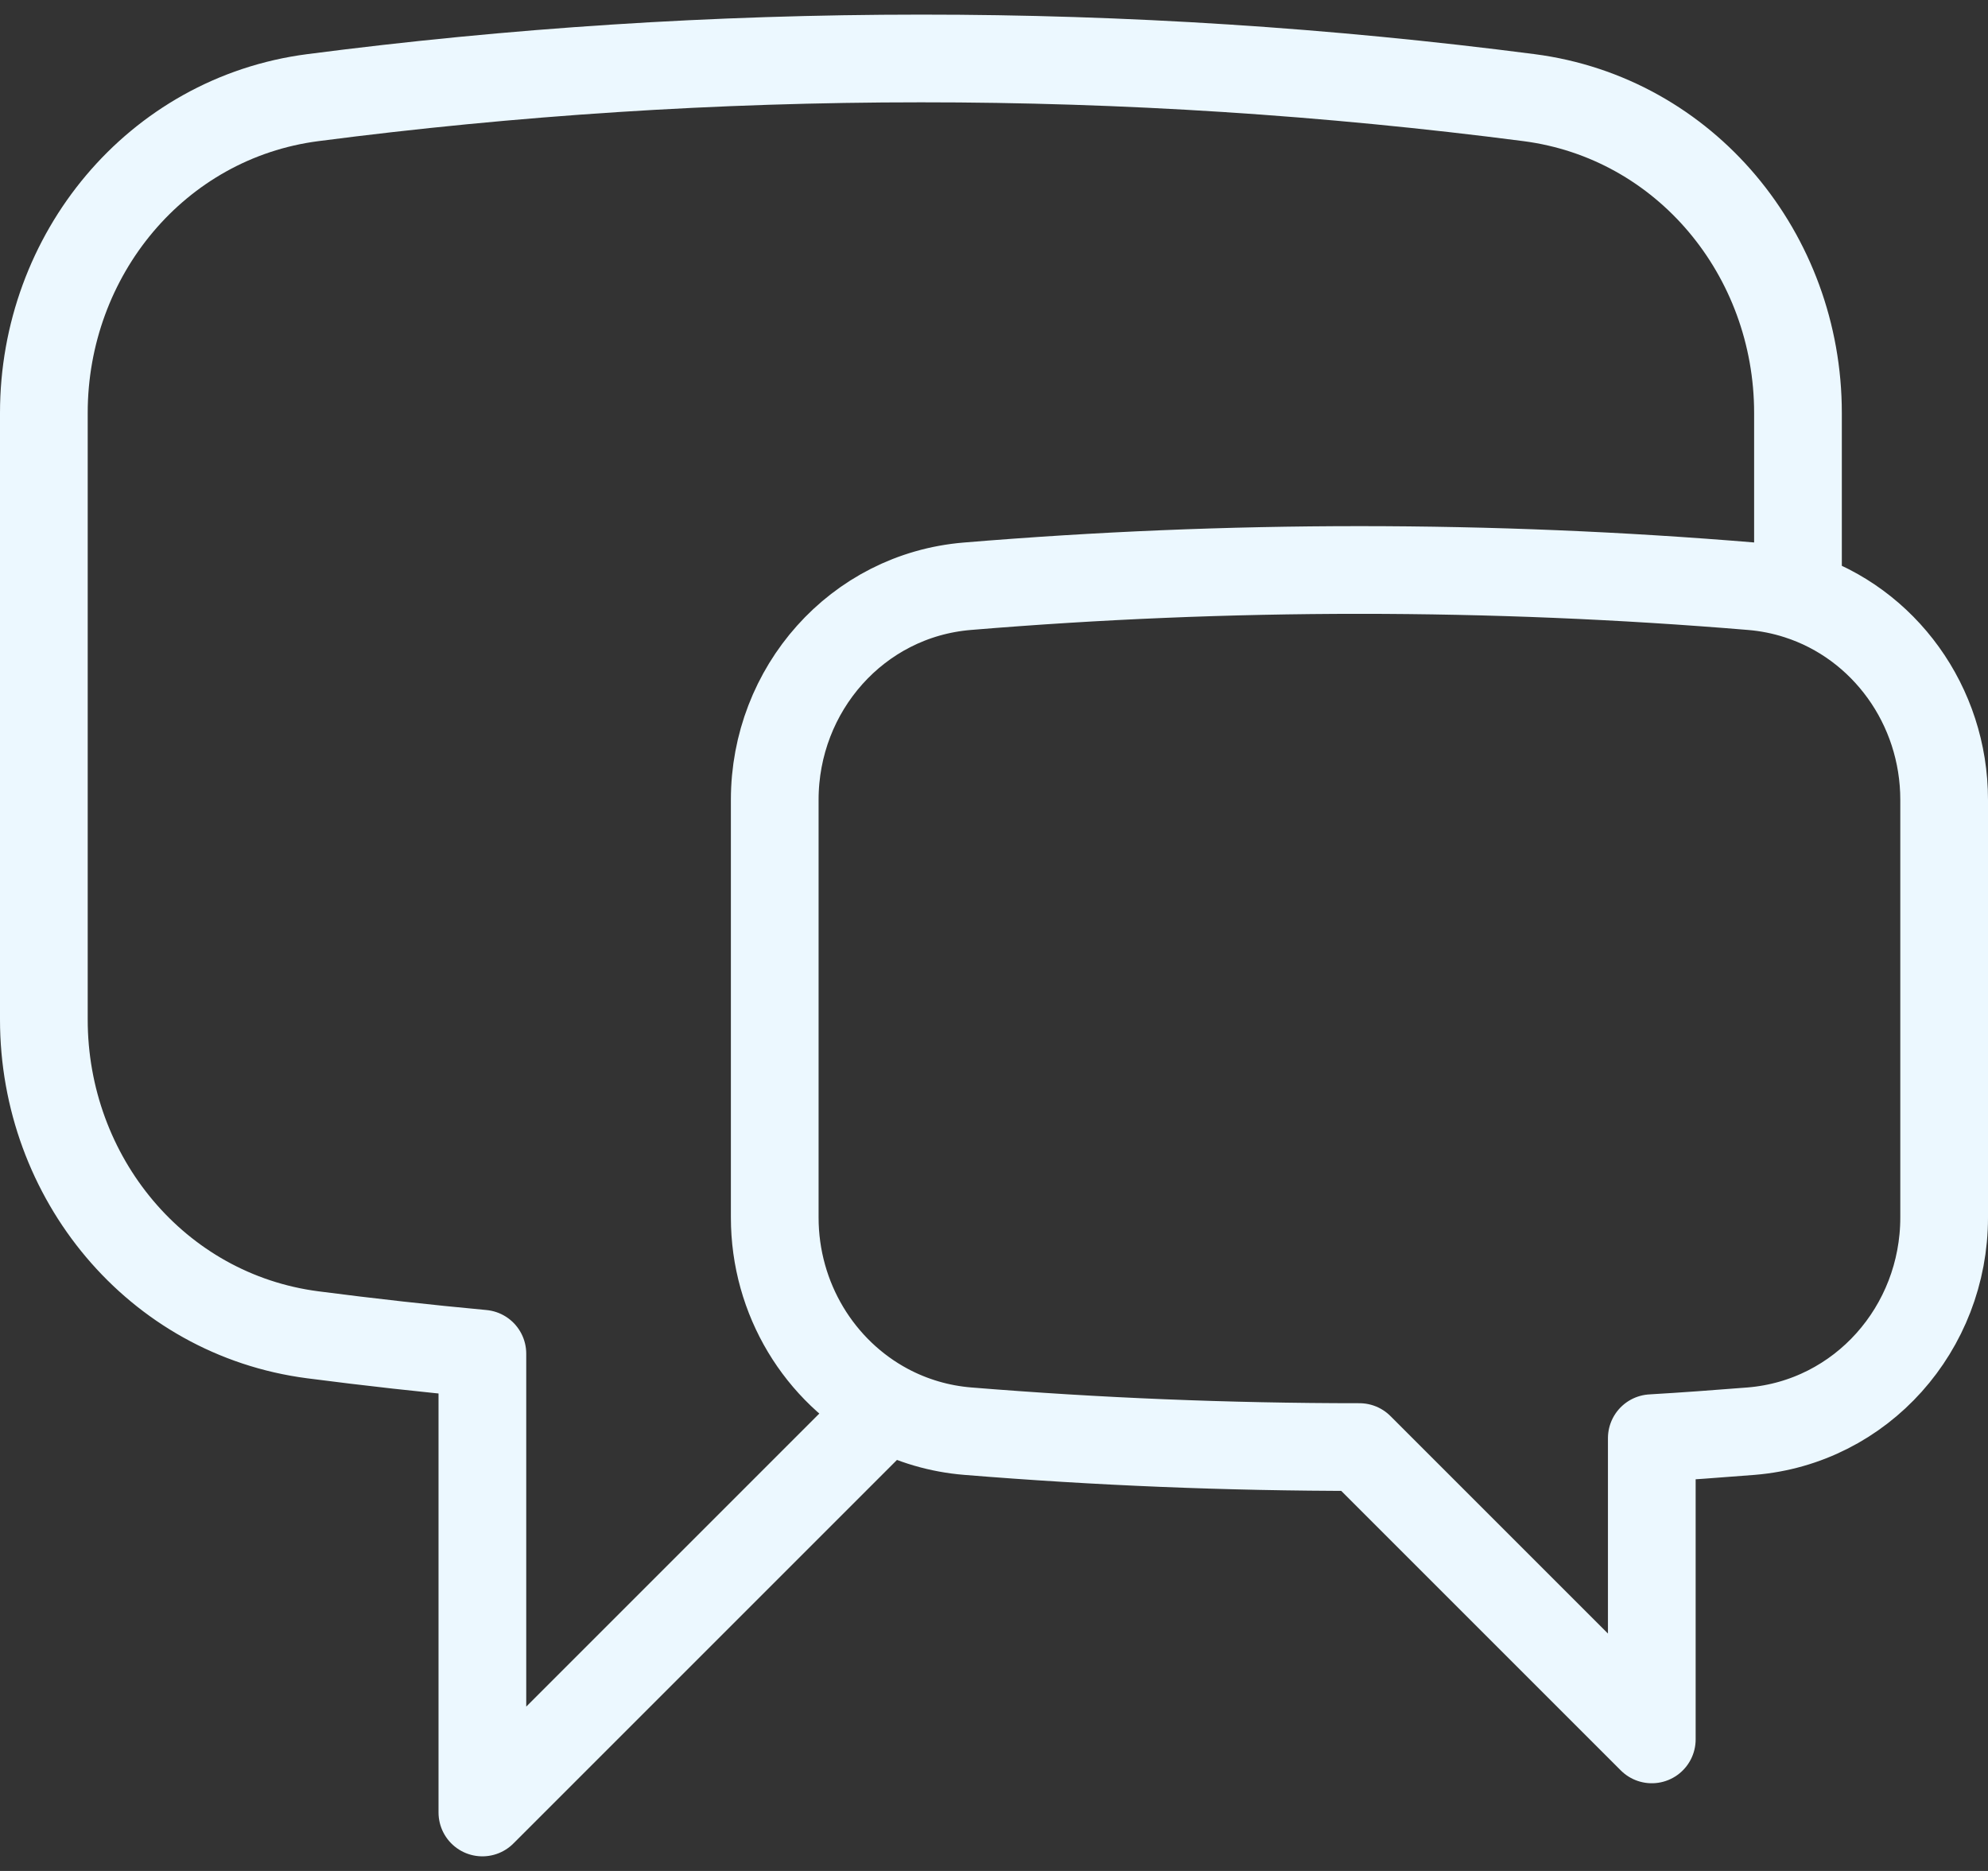 <svg width="34" height="32" viewBox="0 0 34 32" fill="none" xmlns="http://www.w3.org/2000/svg">
<rect x="0" y="0" width="34" height="32" fill="#333333" stroke="none"/>
<path d="M30.75 10.185C32.223 10.658 33.25 12.065 33.25 13.68V20.823C33.25 22.717 31.838 24.323 29.95 24.478C29.383 24.523 28.817 24.565 28.25 24.598V29.75L23.25 24.75C20.993 24.75 18.76 24.658 16.55 24.478C16.069 24.439 15.601 24.302 15.175 24.075M30.75 10.185C30.492 10.102 30.226 10.049 29.957 10.027C25.493 9.656 21.007 9.656 16.543 10.027C14.658 10.183 13.25 11.788 13.25 13.68V20.823C13.25 22.218 14.017 23.457 15.175 24.075M30.75 10.185V7.062C30.75 4.36 28.83 2.018 26.15 1.67C22.701 1.223 19.227 0.999 15.75 1C12.225 1 8.753 1.228 5.35 1.67C2.67 2.018 0.75 4.36 0.75 7.062V17.438C0.75 20.14 2.67 22.482 5.35 22.83C6.312 22.955 7.278 23.063 8.25 23.153V31L15.175 24.075" stroke="#ECF8FF" stroke-width="1.5" stroke-linecap="round" stroke-linejoin="round"/>
</svg>
